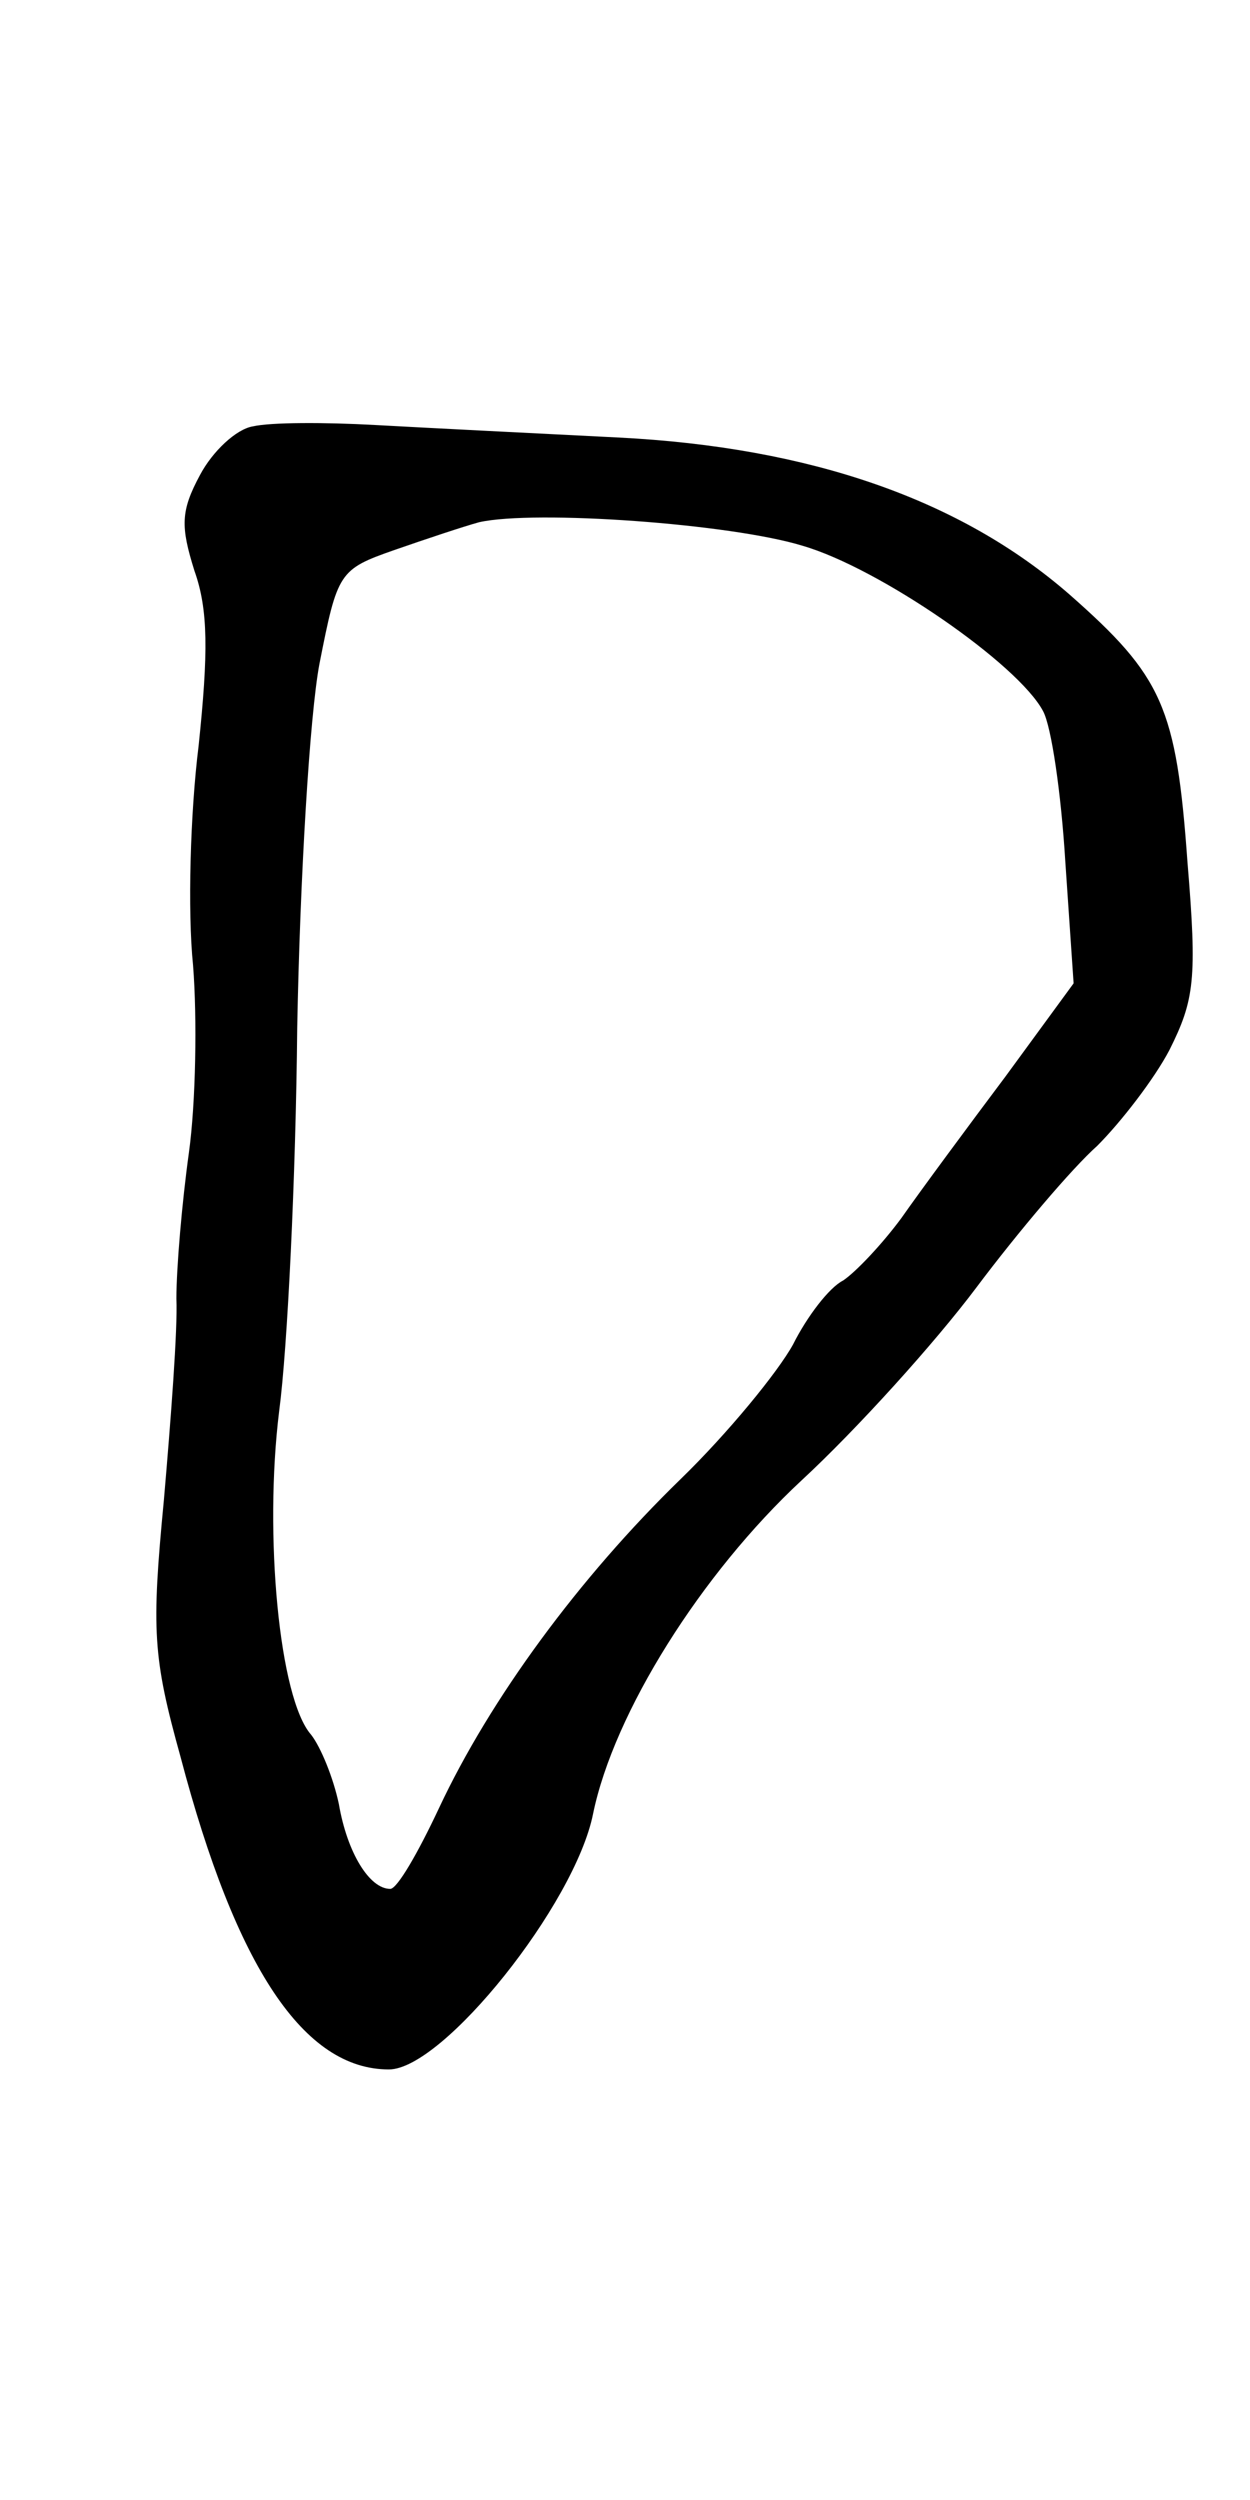 <?xml version="1.0" standalone="no"?>
<!DOCTYPE svg PUBLIC "-//W3C//DTD SVG 20010904//EN"
 "http://www.w3.org/TR/2001/REC-SVG-20010904/DTD/svg10.dtd">
<svg version="1.0" xmlns="http://www.w3.org/2000/svg"
 width="90pt" height="180pt" viewBox="0 0 90 180"
 preserveAspectRatio="xMidYMid meet">
<g transform="translate(0,180) scale(0.1,-0.1)"
fill="#000000" stroke="none">
<path d="M182 1493 c-12 -2 -29 -18 -38 -35 -14 -26 -14 -37 -4 -69 10 -28 10
-59 3 -126 -6 -48 -8 -119 -4 -158 3 -38 2 -99 -3 -135 -5 -36 -9 -83 -9 -105
1 -22 -4 -87 -9 -145 -9 -94 -8 -113 12 -185 40 -152 89 -225 150 -225 39 0
134 119 147 184 15 73 78 173 150 240 40 37 96 99 126 139 30 40 69 86 87 102
17 17 41 48 52 69 18 36 20 51 13 135 -8 112 -18 134 -85 193 -78 68 -186 106
-325 113 -60 3 -139 7 -175 9 -36 2 -75 2 -88 -1z m396 -86 c55 -16 155 -85
173 -119 6 -11 13 -59 16 -108 l6 -88 -49 -67 c-27 -36 -61 -82 -75 -102 -14
-19 -33 -39 -42 -45 -10 -5 -26 -26 -36 -46 -11 -20 -47 -64 -81 -97 -73 -71
-137 -158 -174 -237 -15 -32 -30 -58 -35 -58 -15 0 -31 26 -37 61 -4 19 -13
41 -20 50 -23 26 -34 144 -23 233 6 45 12 169 13 276 2 108 9 225 16 262 13
66 14 68 54 82 23 8 50 17 61 20 40 9 181 -1 233 -17z"/>
</g>
</svg>
